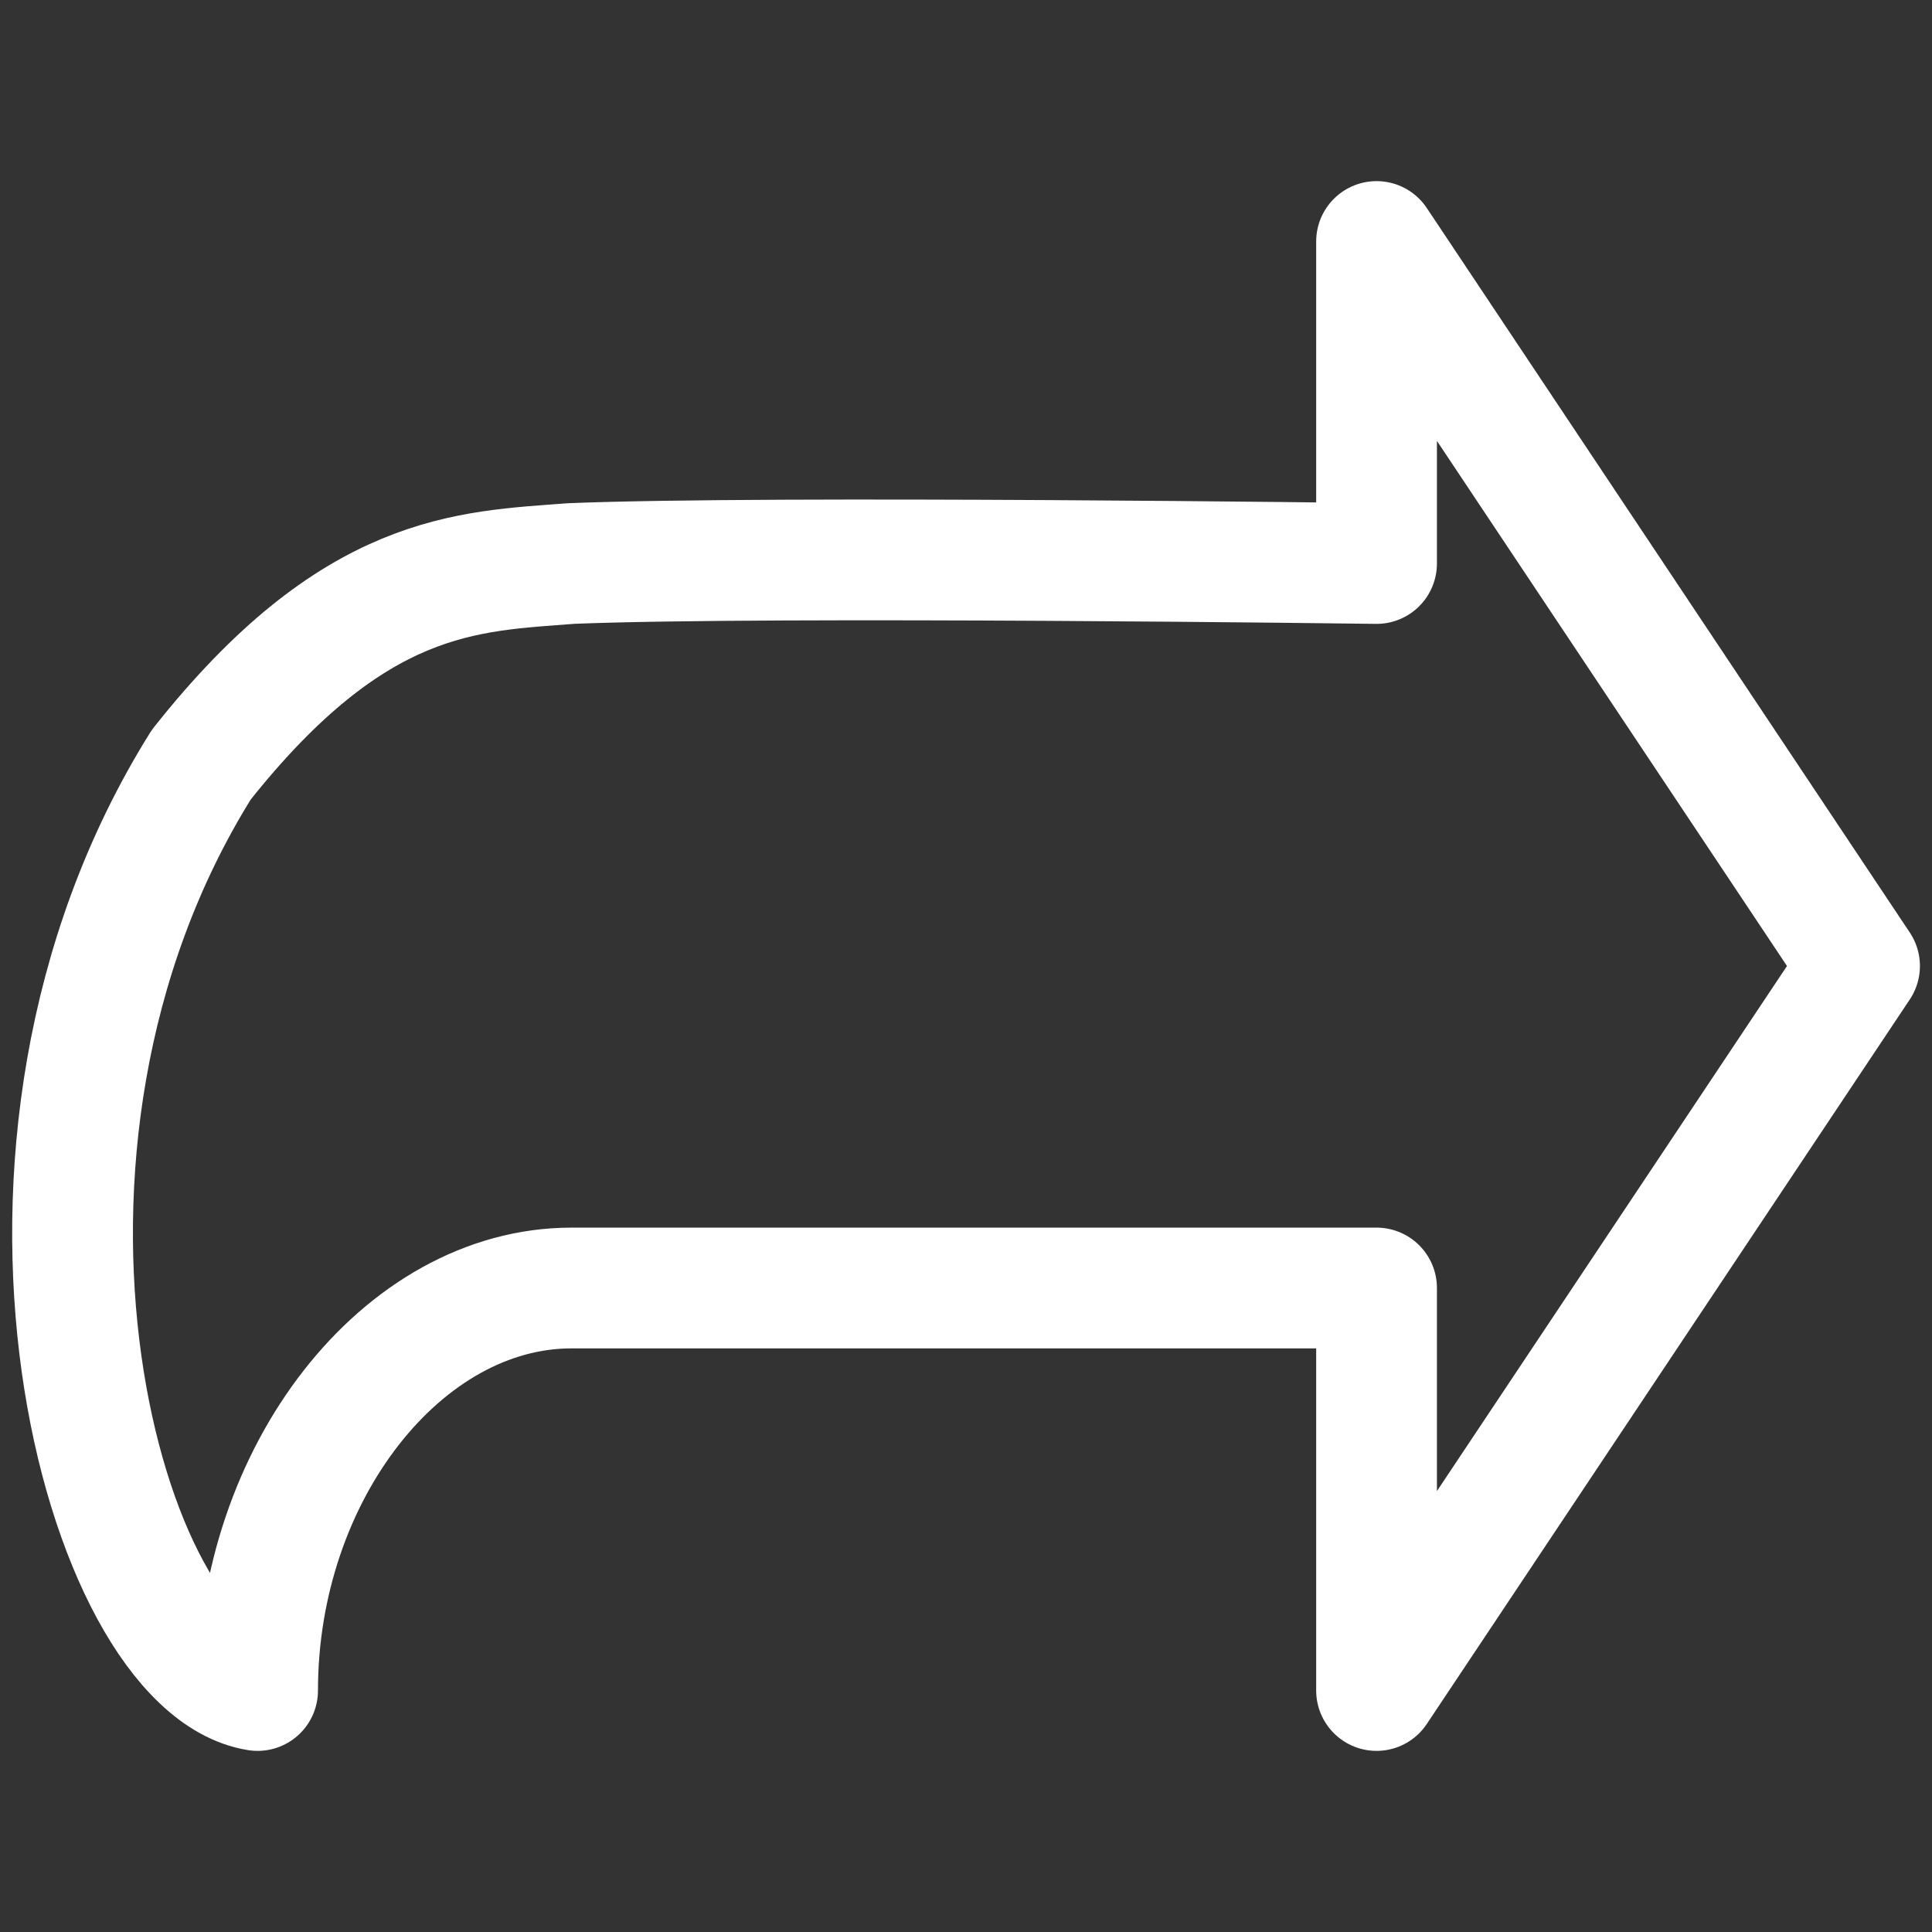 <svg enable-background="new 0 0 24 24" viewBox="0 0 24 24" xmlns="http://www.w3.org/2000/svg" overflow="visible"><rect x="0" y="0" width="24" height="24" fill="#333333" stroke="none"/><path d="m7.1 7c2.5-.1 10 0 10 0v-4l6 9-6 9v-5h-10c-2.1 0-3.9 2.3-3.9 5-1.9-.3-3.7-6.7-.7-11.5 1.9-2.4 3.3-2.4 4.6-2.5z" style="fill:none;stroke:#fff;stroke-width:1.5;stroke-linecap:round;stroke-linejoin:round;stroke-miterlimit:10"/></svg>